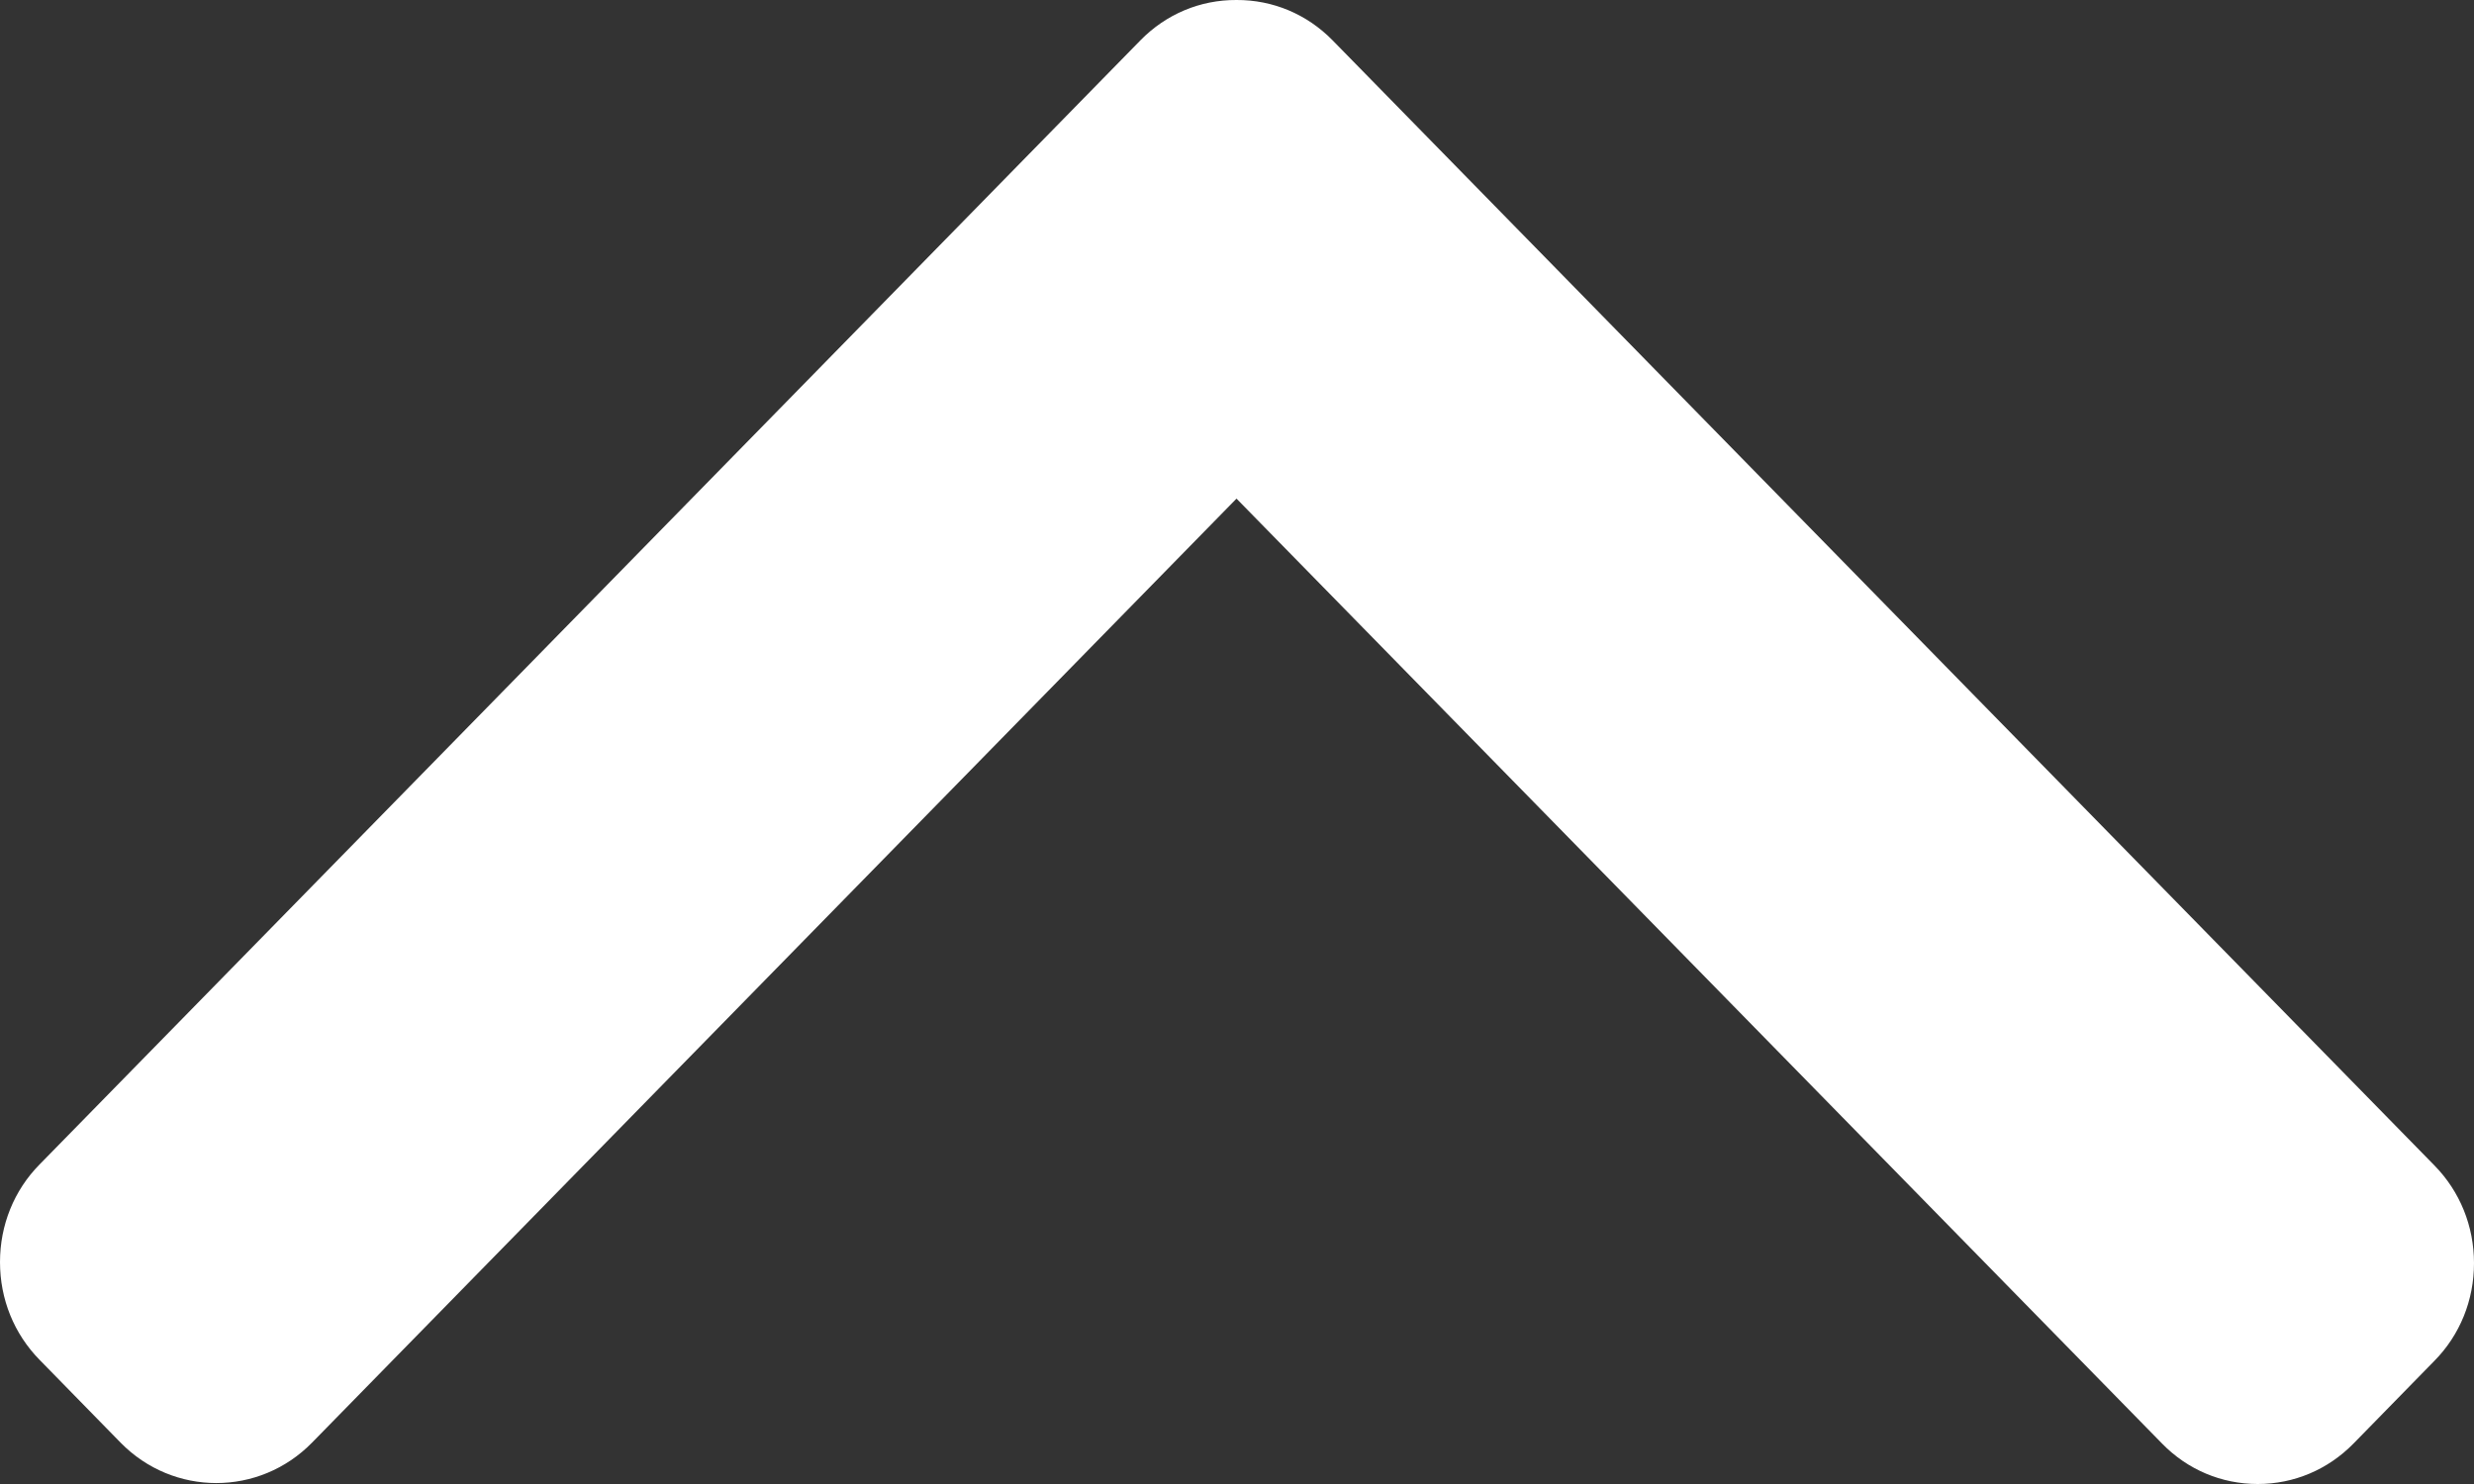 <?xml version="1.0" encoding="UTF-8"?>
<svg width="15px" height="9px" viewBox="0 0 15 9" version="1.1" xmlns="http://www.w3.org/2000/svg" xmlns:xlink="http://www.w3.org/1999/xlink">
    <rect x="0" y="0" width="15" height="9" fill="#333333" stroke="none"/>
    <title>Path Copy 3</title>
    <g id="Symbols" stroke="none" stroke-width="1" fill="none" fill-rule="evenodd">
        <g id="Footer-/-Expanded" transform="translate(-20, -328)" fill="#FFFFFF" fill-rule="nonzero">
            <path d="M26.024,332.503 L31.755,326.891 C31.913,326.737 32,326.531 32,326.311 C32,326.092 31.913,325.886 31.755,325.731 L31.253,325.24 C31.096,325.085 30.885,325 30.661,325 C30.436,325 30.226,325.085 30.068,325.24 L23.244,331.921 C23.086,332.076 22.999,332.283 23,332.503 C22.999,332.724 23.086,332.93 23.244,333.085 L30.062,339.76 C30.219,339.915 30.43,340 30.654,340 C30.879,340 31.089,339.915 31.247,339.76 L31.749,339.269 C32.076,338.949 32.076,338.428 31.749,338.108 L26.024,332.503 Z" id="Path-Copy-3" transform="translate(27.5, 332.5) rotate(90) translate(-27.5, -332.5) "></path>
        </g>
    </g>
</svg>